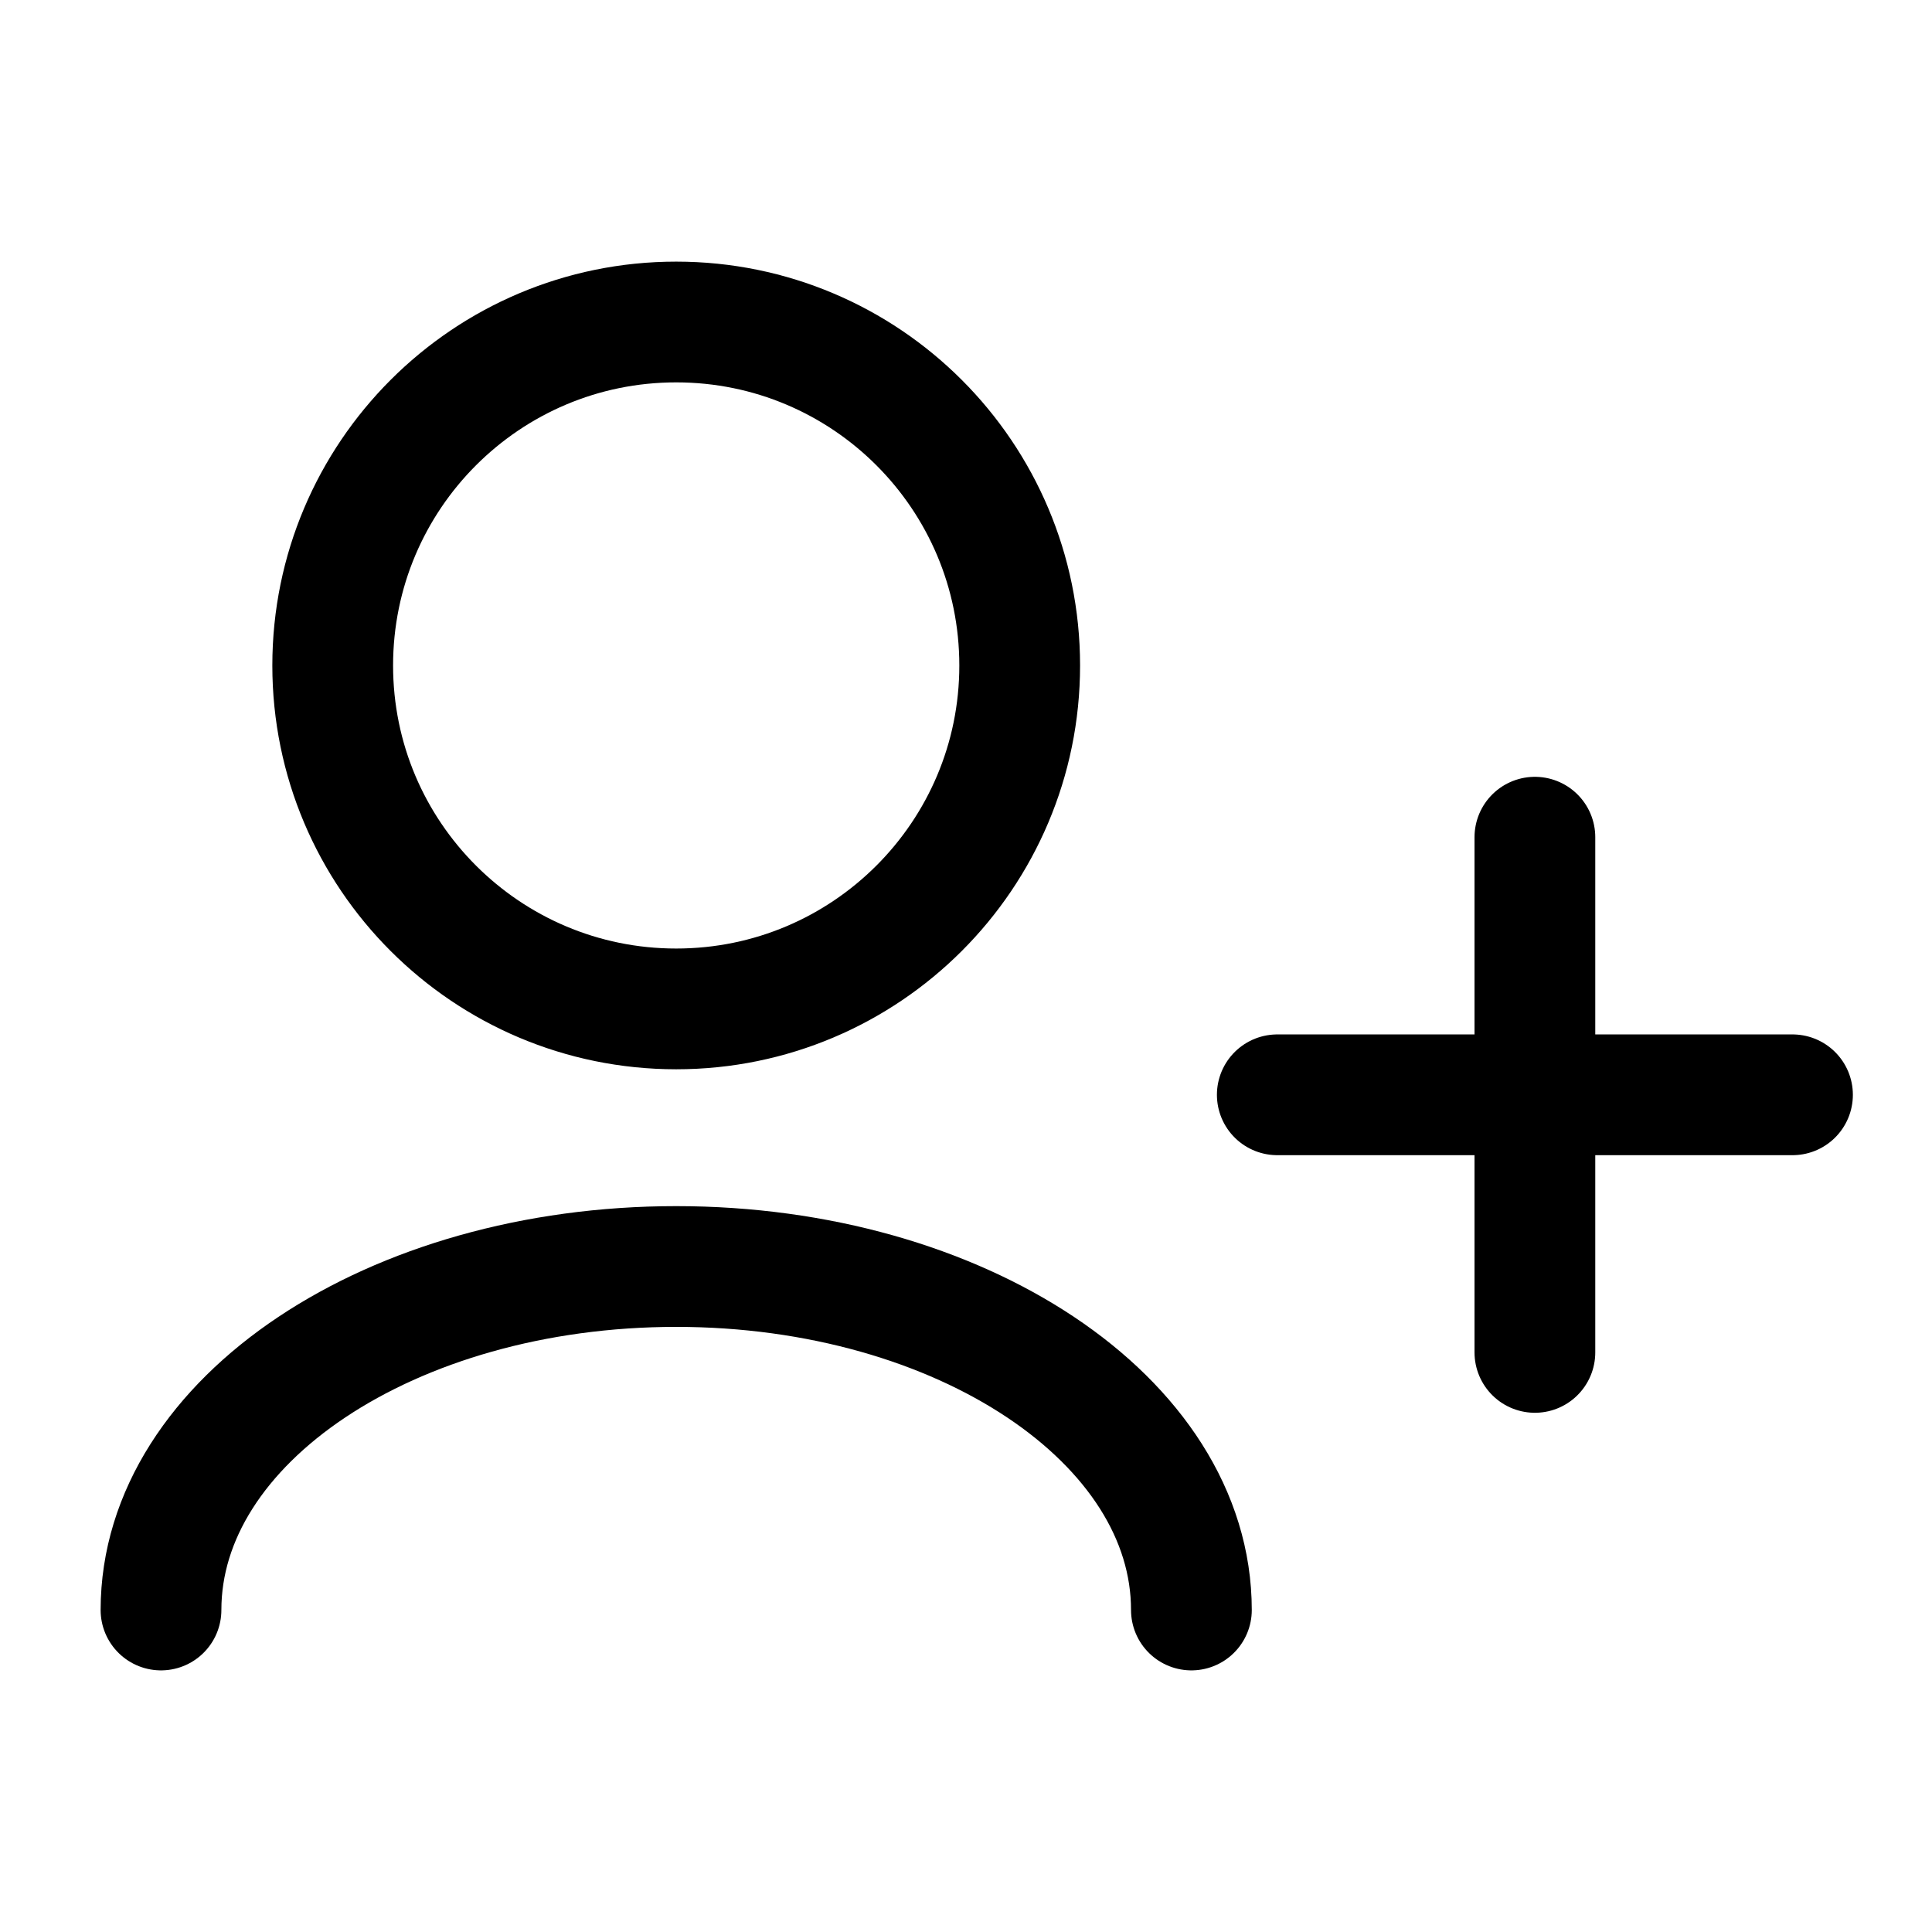 <svg width="24" height="24" viewBox="0 0 24 24" fill="none" stroke-width="0" xmlns="http://www.w3.org/2000/svg">
<path d="M14.8 20C14.8 17.644 11.935 15.733 8.4 15.733C4.865 15.733 2 17.644 2 20M19.067 16.8V13.6M19.067 13.6V10.4M19.067 13.6H15.867M19.067 13.6H22.267M8.4 12.533C6.044 12.533 4.133 10.623 4.133 8.267C4.133 5.91 6.044 4 8.4 4C10.756 4 12.667 5.91 12.667 8.267C12.667 10.623 10.756 12.533 8.4 12.533Z" stroke="currentColor" stroke-width="1.5" stroke-linecap="round" stroke-linejoin="round"/>
</svg>
